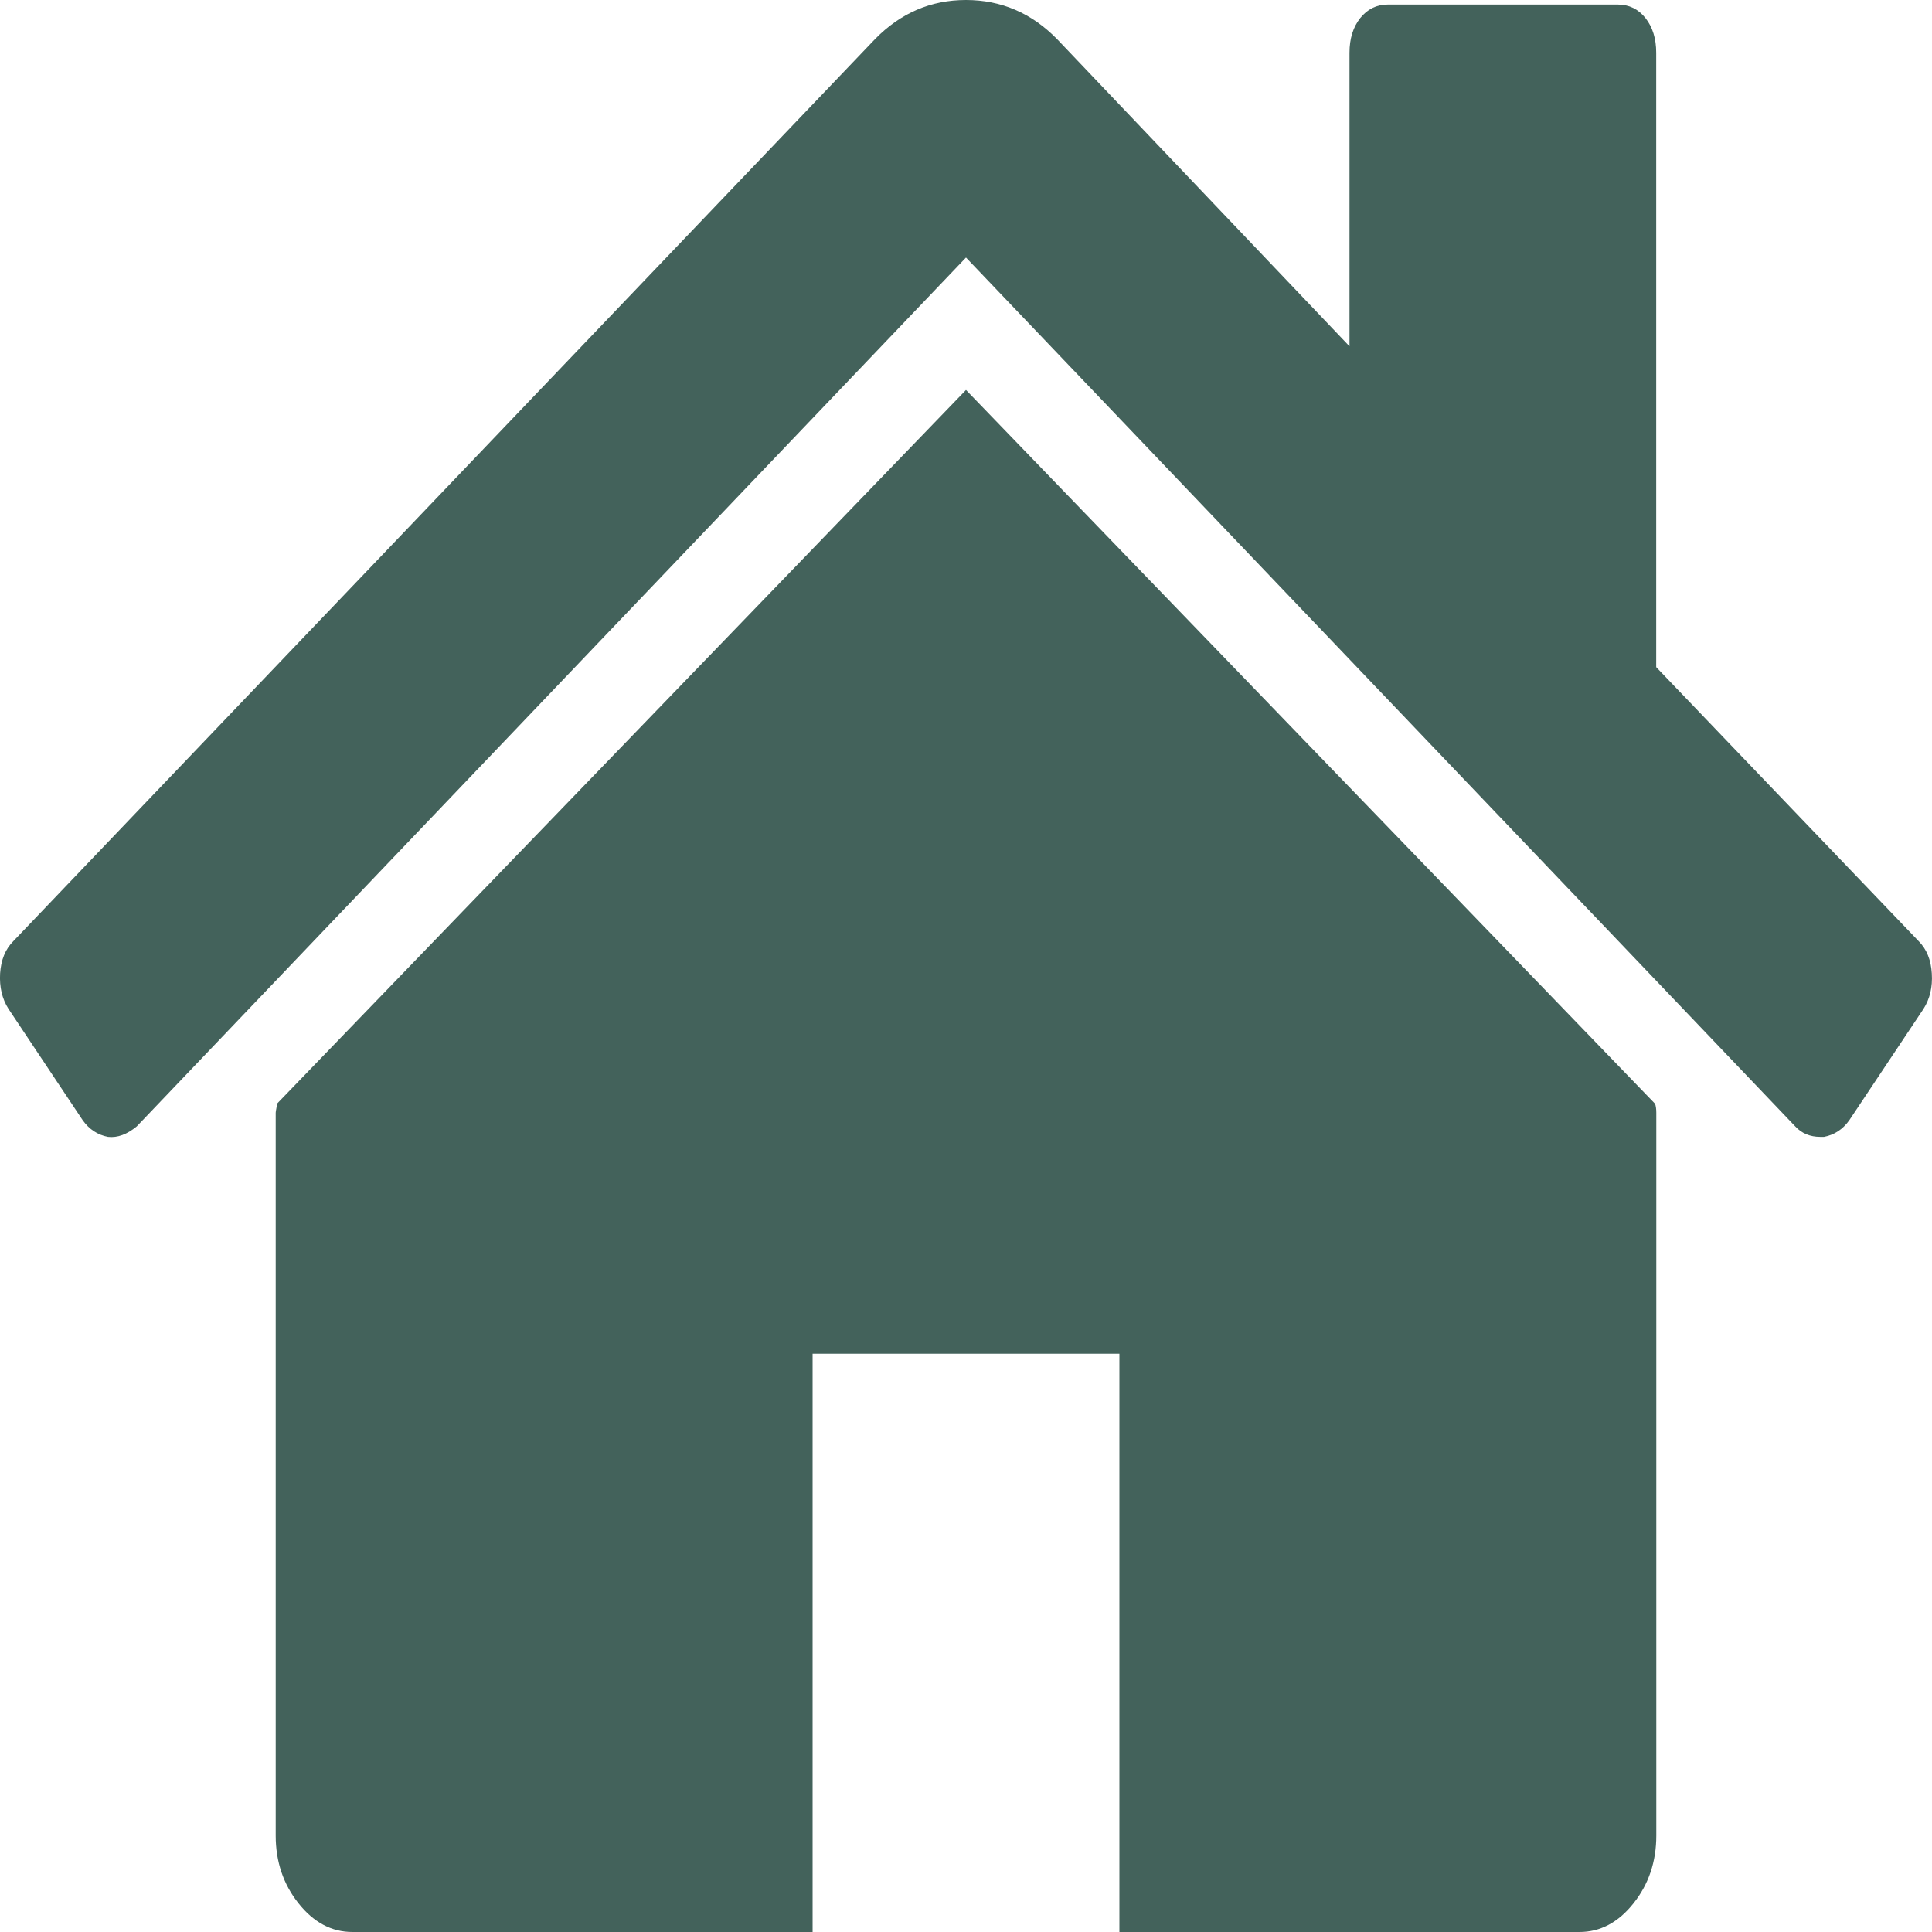 <svg width="20" height="20" viewBox="0 0 20 20" fill="none" xmlns="http://www.w3.org/2000/svg">
<path d="M10 4.037L2.867 11.426C2.867 11.437 2.865 11.452 2.861 11.473C2.857 11.494 2.854 11.509 2.854 11.52V19.002C2.854 19.272 2.933 19.506 3.09 19.703C3.247 19.901 3.433 20 3.648 20H8.412V14.014H11.588V20H16.351C16.566 20 16.753 19.901 16.91 19.703C17.067 19.506 17.146 19.272 17.146 19.002V11.52C17.146 11.478 17.141 11.447 17.133 11.426L10 4.037Z" fill="#43625B"/>
<path d="M19.862 9.743L17.145 6.906V0.546C17.145 0.4 17.108 0.281 17.034 0.187C16.96 0.094 16.864 0.047 16.748 0.047H14.367C14.251 0.047 14.156 0.094 14.081 0.187C14.007 0.281 13.97 0.4 13.97 0.546V3.585L10.943 0.405C10.679 0.135 10.364 0 10 0C9.636 0 9.322 0.135 9.058 0.405L0.138 9.743C0.055 9.826 0.01 9.937 0.001 10.078C-0.007 10.218 0.022 10.341 0.088 10.444L0.857 11.598C0.924 11.691 1.01 11.748 1.118 11.769C1.217 11.78 1.316 11.743 1.416 11.66L10 2.666L18.584 11.66C18.651 11.733 18.738 11.769 18.845 11.769H18.882C18.99 11.748 19.076 11.691 19.143 11.598L19.912 10.444C19.978 10.34 20.007 10.218 19.998 10.078C19.99 9.938 19.945 9.826 19.862 9.743Z" fill="#43625B"/>
</svg>

